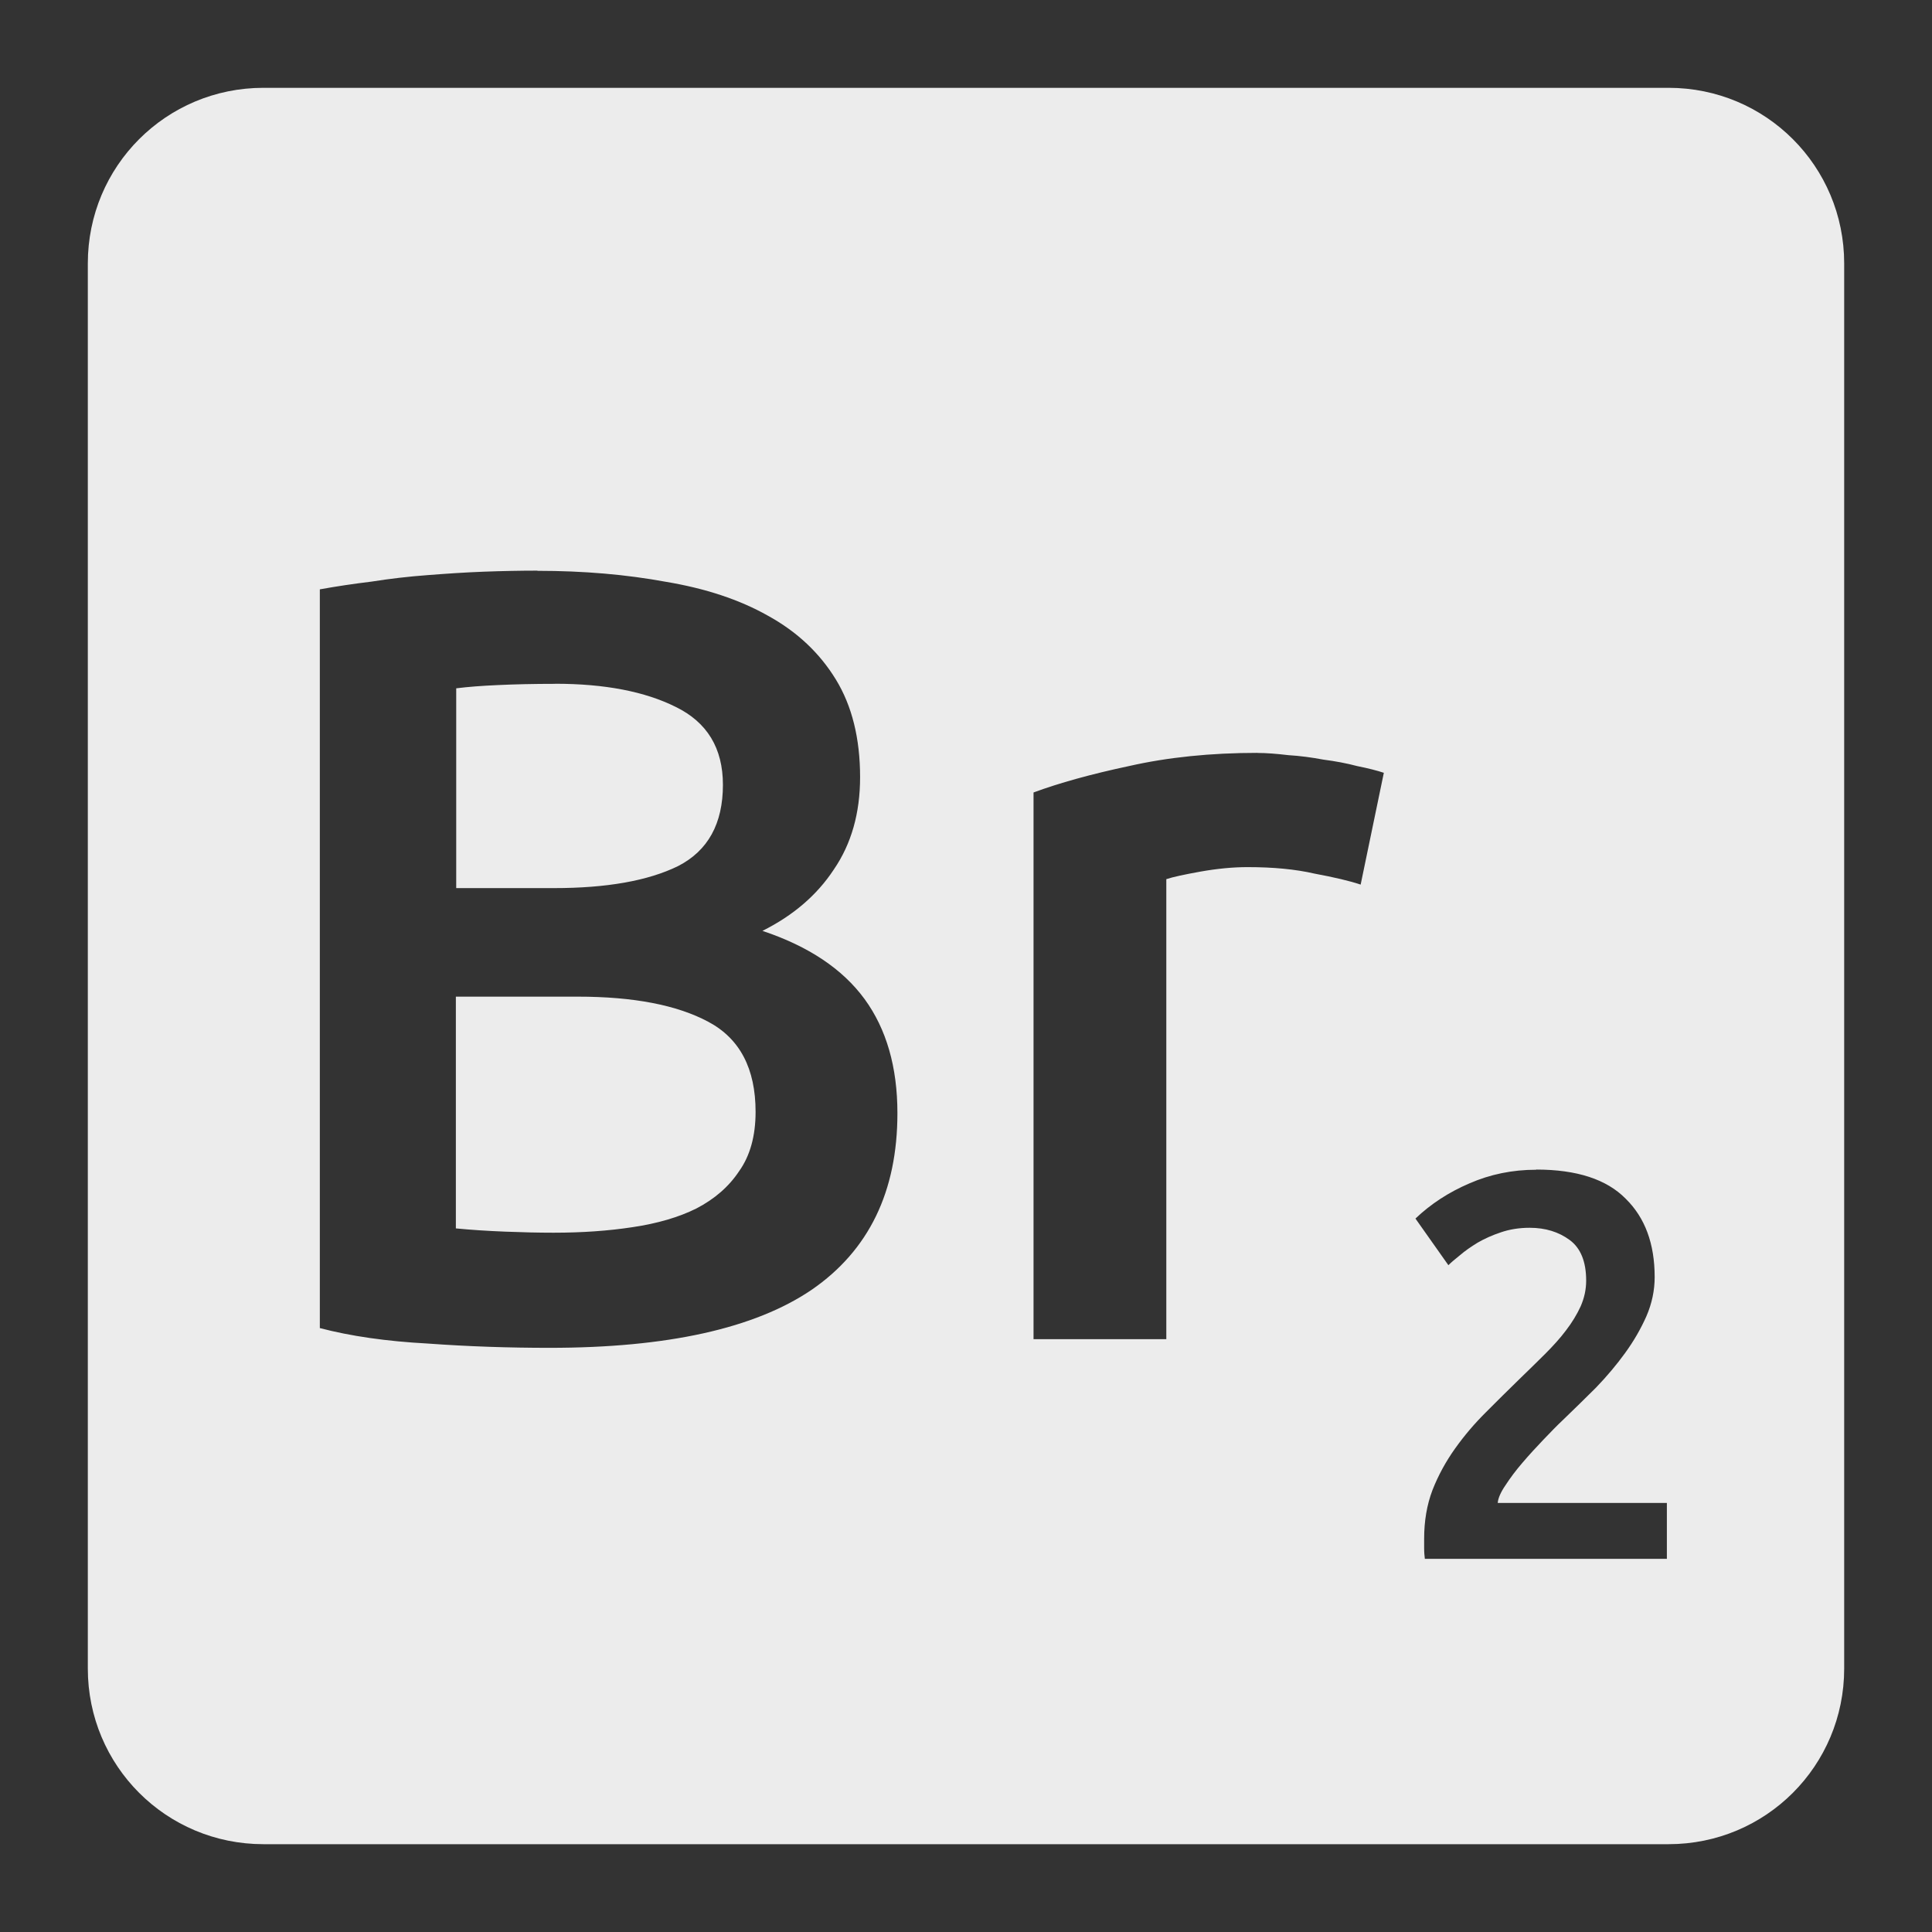 <svg xmlns="http://www.w3.org/2000/svg" viewBox="0 0 22 22"><rect x="0" y="0" width="22" height="22" fill="#333333" stroke="none"/><path style="fill:#ececec;fill-opacity:1" d="m 3 1 c -1.108 0 -2 0.892 -2 2 l 0 16 c 0 1.108 0.892 2 2 2 l 16 0 c 1.108 0 2 -0.892 2 -2 l 0 -16 c 0 -1.108 -0.892 -2 -2 -2 l -16 0 z m 3.121 5.5 c 0.525 0 1.01 0.042 1.461 0.125 c 0.45 0.075 0.839 0.203 1.164 0.387 c 0.333 0.183 0.59 0.427 0.773 0.727 c 0.183 0.3 0.275 0.67 0.275 1.111 c 0 0.408 -0.099 0.759 -0.299 1.051 c -0.192 0.292 -0.463 0.524 -0.813 0.699 c 0.525 0.175 0.912 0.434 1.162 0.775 c 0.25 0.342 0.375 0.776 0.375 1.301 c 0 0.892 -0.325 1.562 -0.975 2.01 c -0.65 0.442 -1.647 0.662 -2.988 0.662 c -0.458 0 -0.92 -0.015 -1.387 -0.049 c -0.467 -0.025 -0.877 -0.084 -1.227 -0.176 l 0 -8.412 c 0.183 -0.033 0.38 -0.063 0.588 -0.088 c 0.208 -0.033 0.422 -0.058 0.639 -0.074 c 0.217 -0.017 0.428 -0.031 0.637 -0.039 c 0.217 -0.008 0.422 -0.012 0.613 -0.012 z m 0.199 1.287 c -0.242 0 -0.459 0.005 -0.65 0.014 c -0.183 0.008 -0.341 0.02 -0.475 0.037 l 0 2.275 l 1.113 0 c 0.6 0 1.07 -0.083 1.412 -0.25 c 0.342 -0.175 0.512 -0.484 0.512 -0.926 c 0 -0.417 -0.179 -0.712 -0.537 -0.887 c -0.35 -0.175 -0.808 -0.264 -1.375 -0.264 z m 8 0.787 c 0.1 0 0.216 0.009 0.35 0.025 c 0.133 0.008 0.267 0.026 0.4 0.051 c 0.133 0.017 0.262 0.041 0.387 0.074 c 0.125 0.025 0.226 0.051 0.301 0.076 l -0.264 1.273 c -0.125 -0.042 -0.3 -0.083 -0.525 -0.125 c -0.217 -0.05 -0.47 -0.074 -0.762 -0.074 c -0.167 0 -0.345 0.017 -0.537 0.051 c -0.183 0.033 -0.314 0.061 -0.389 0.086 l 0 5.238 l -1.512 0 l 0 -6.225 c 0.292 -0.108 0.655 -0.209 1.088 -0.301 c 0.442 -0.1 0.93 -0.15 1.463 -0.15 z m -9.129 2.775 l 0 2.639 c 0.175 0.017 0.362 0.029 0.563 0.037 c 0.2 0.008 0.384 0.012 0.551 0.012 c 0.325 0 0.623 -0.021 0.898 -0.063 c 0.283 -0.042 0.527 -0.113 0.727 -0.213 c 0.208 -0.108 0.37 -0.249 0.486 -0.424 c 0.125 -0.175 0.188 -0.401 0.188 -0.676 c 0 -0.492 -0.179 -0.834 -0.537 -1.025 c -0.358 -0.192 -0.855 -0.287 -1.488 -0.287 l -1.387 0 z m 12.301 1.969 c 0.463 0 0.803 0.111 1.02 0.332 c 0.221 0.217 0.33 0.513 0.33 0.893 c 0 0.15 -0.031 0.299 -0.094 0.445 c -0.063 0.142 -0.142 0.28 -0.242 0.418 c -0.096 0.133 -0.207 0.265 -0.332 0.395 c -0.125 0.125 -0.25 0.246 -0.375 0.367 c -0.067 0.063 -0.141 0.139 -0.225 0.227 c -0.083 0.087 -0.163 0.174 -0.238 0.262 c -0.075 0.087 -0.139 0.173 -0.193 0.256 c -0.054 0.079 -0.084 0.147 -0.088 0.201 l 1.926 0 l 0 0.637 l -2.756 0 c -0.004 -0.033 -0.008 -0.073 -0.008 -0.119 l 0 -0.111 c 0 -0.2 0.031 -0.384 0.094 -0.551 c 0.067 -0.171 0.154 -0.329 0.258 -0.475 c 0.104 -0.146 0.22 -0.283 0.35 -0.412 c 0.129 -0.129 0.258 -0.258 0.387 -0.383 c 0.1 -0.096 0.195 -0.19 0.287 -0.281 c 0.092 -0.092 0.172 -0.18 0.238 -0.268 c 0.071 -0.092 0.126 -0.184 0.168 -0.275 c 0.042 -0.096 0.063 -0.193 0.063 -0.293 c 0 -0.217 -0.063 -0.371 -0.188 -0.463 c -0.125 -0.092 -0.276 -0.139 -0.455 -0.139 c -0.117 0 -0.226 0.017 -0.326 0.051 c -0.1 0.033 -0.188 0.073 -0.268 0.119 c -0.075 0.046 -0.143 0.093 -0.201 0.143 c -0.058 0.046 -0.102 0.084 -0.131 0.113 l -0.375 -0.531 c 0.175 -0.167 0.38 -0.3 0.613 -0.4 c 0.238 -0.104 0.491 -0.156 0.762 -0.156 z"/></svg>